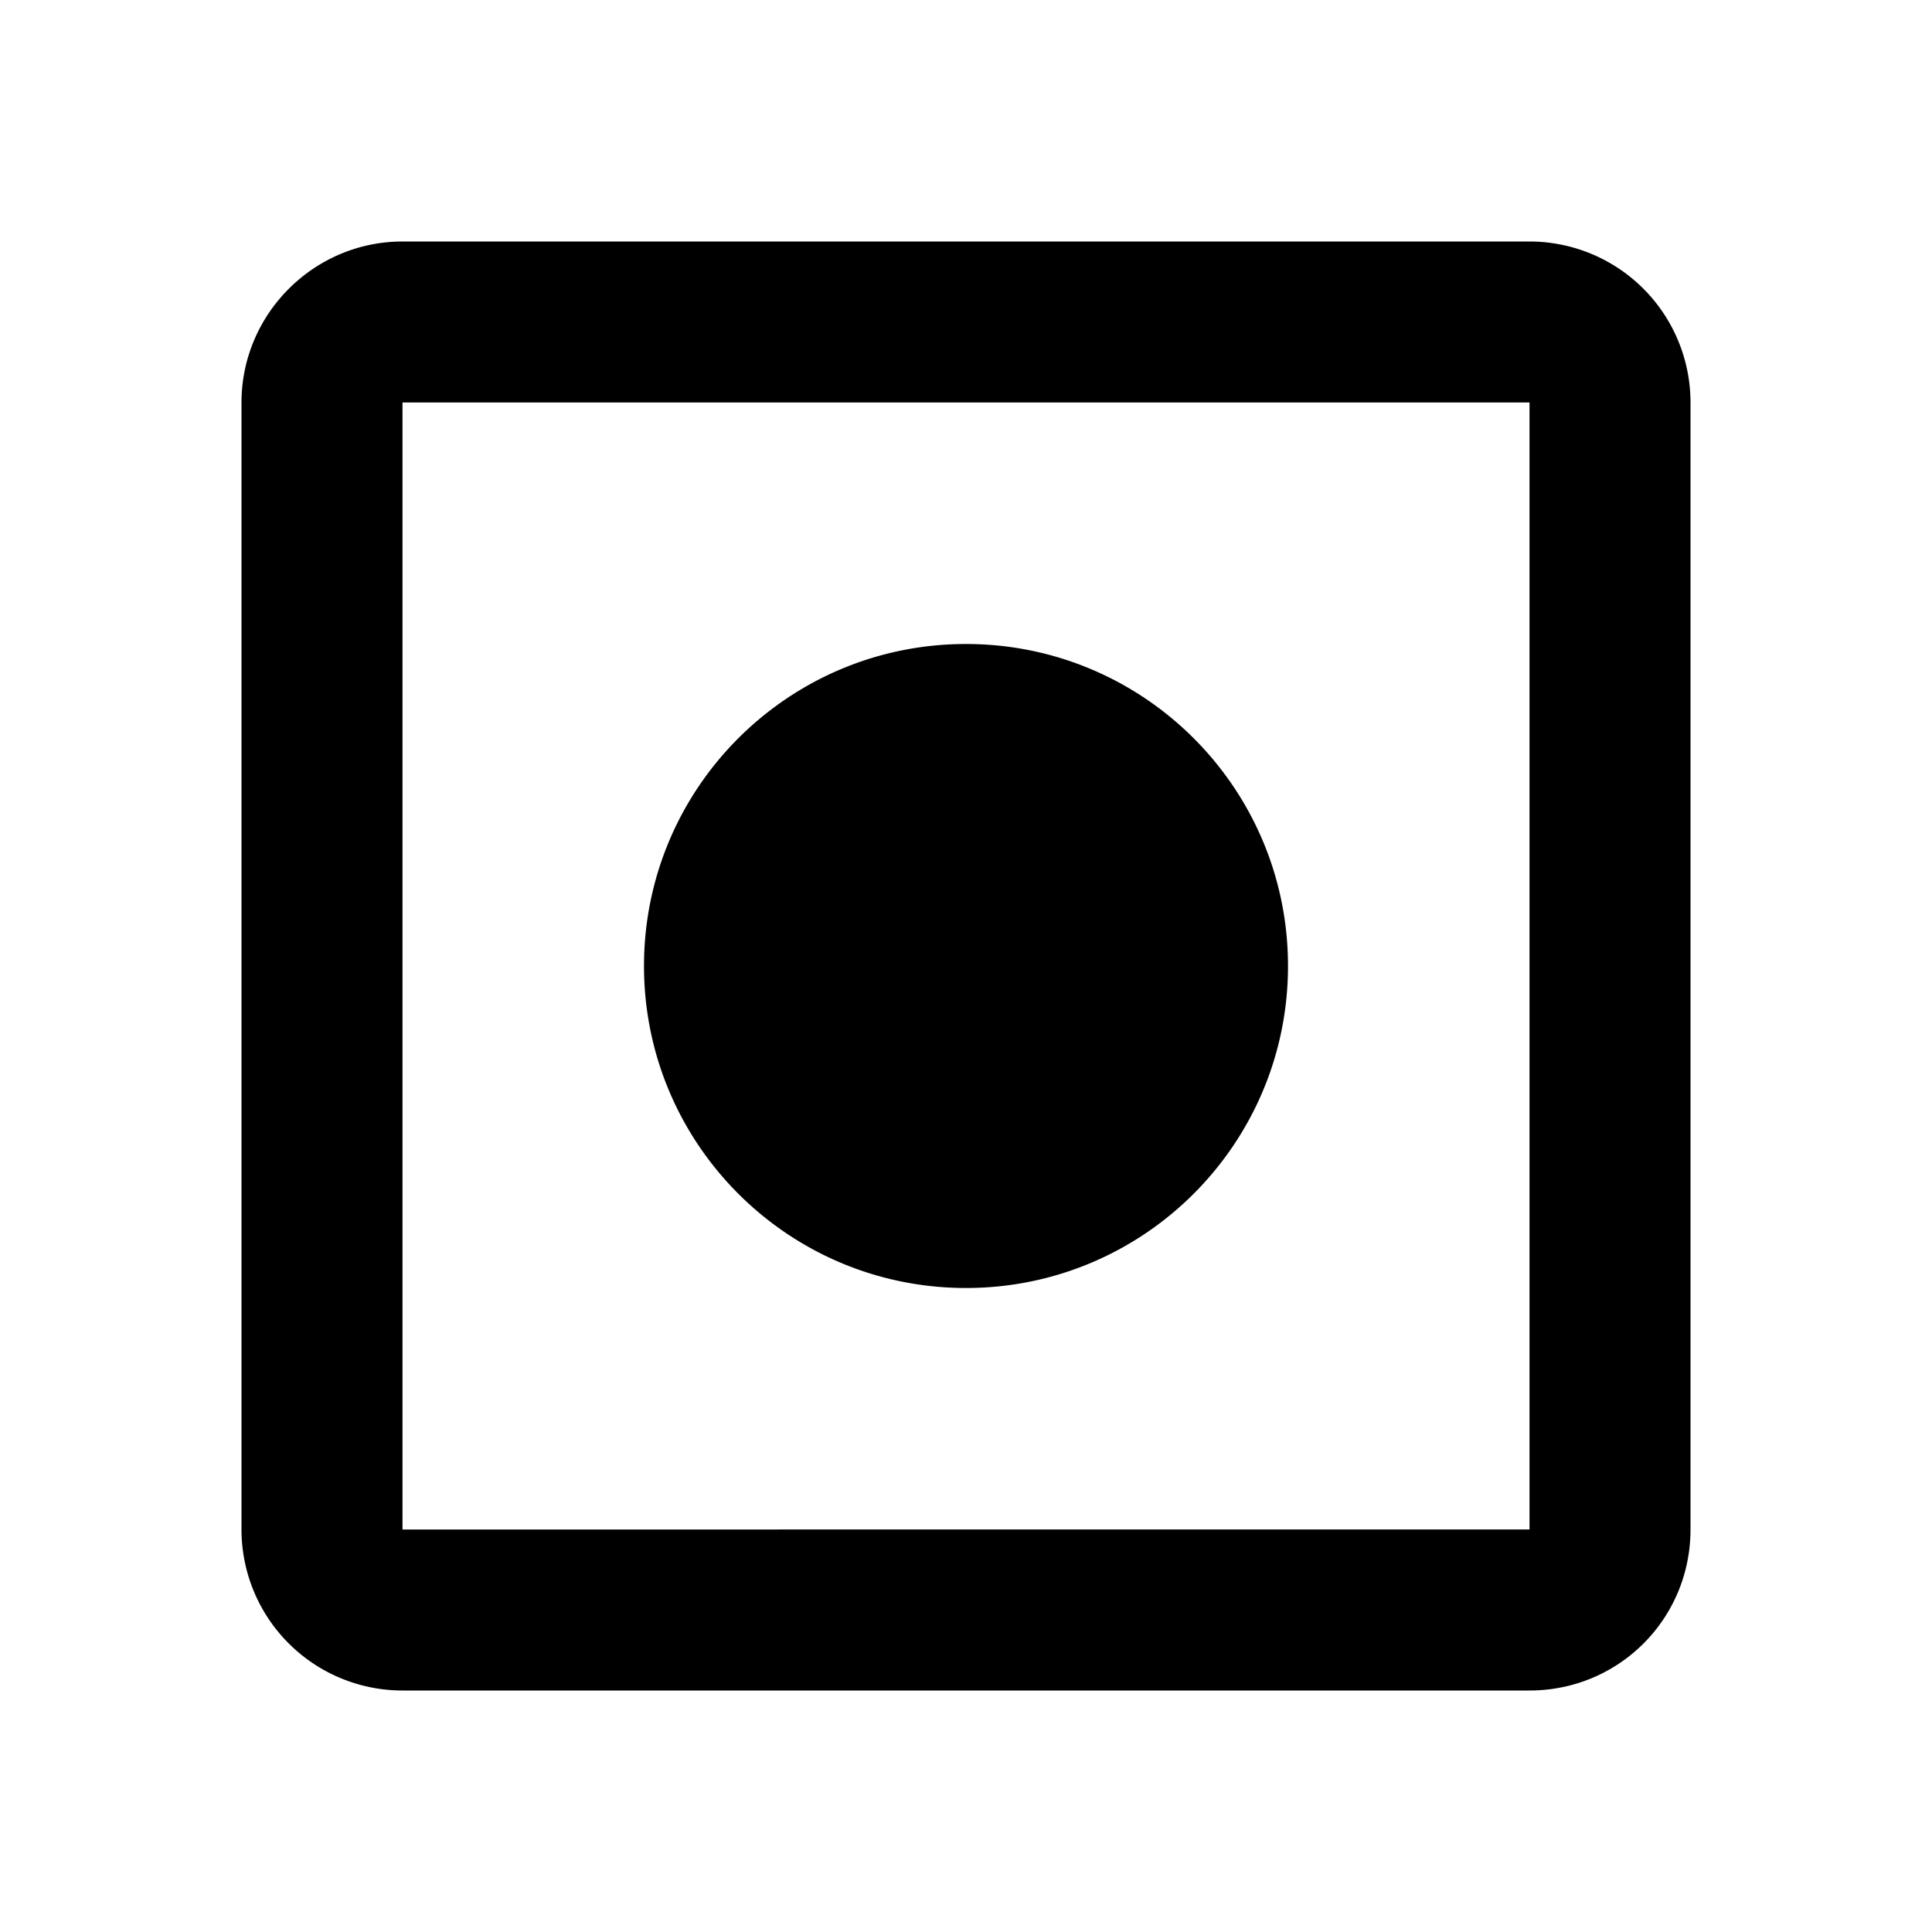 <svg xmlns="http://www.w3.org/2000/svg" viewBox="0 0 24 24"><path fill="currentColor" d="M19 5v14H5V5zm0-2H5c-1.1 0-2 .9-2 2v14a2 2 0 0 0 2 2h14c1.11 0 2-.89 2-2V5a2 2 0 0 0-2-2m-7 5c-2.21 0-4 1.79-4 4s1.79 4 4 4s4-1.79 4-4s-1.79-4-4-4"/></svg>